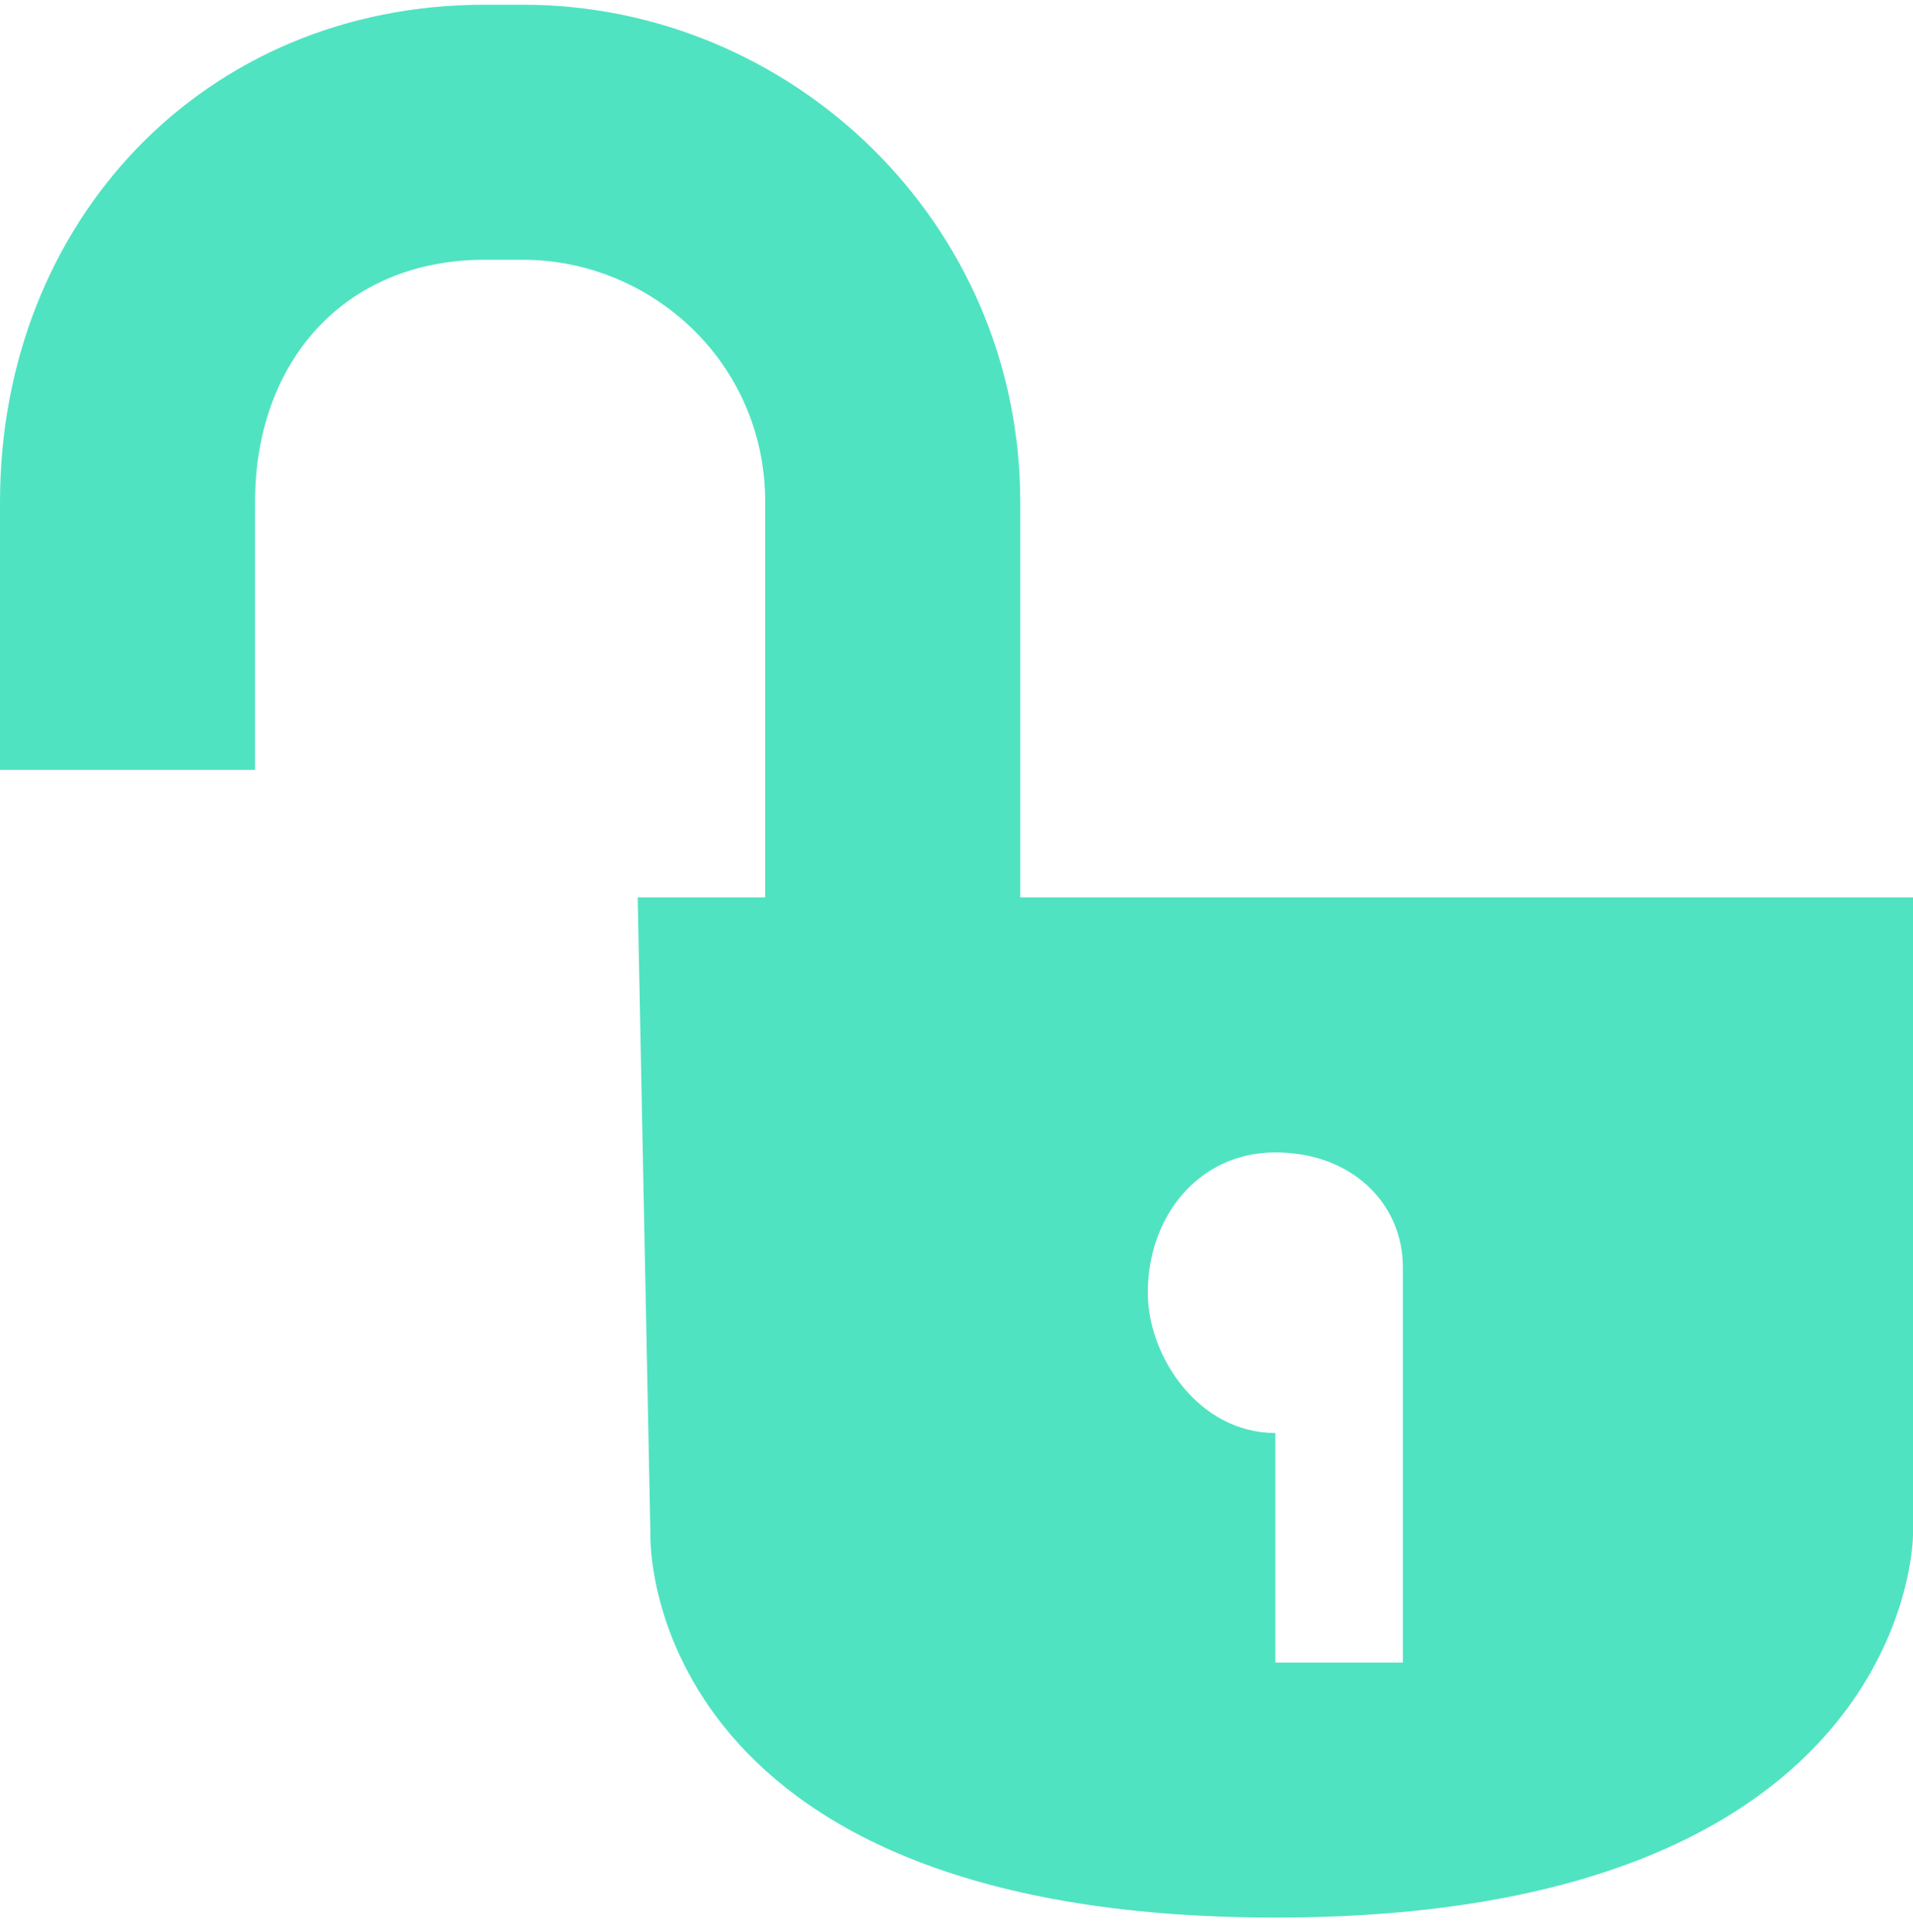 <?xml version="1.0" encoding="UTF-8"?>
<svg width="100px" height="101px" viewBox="0 0 100 101" version="1.1" xmlns="http://www.w3.org/2000/svg" xmlns:xlink="http://www.w3.org/1999/xlink">
    <!-- Generator: Sketch 51.2 (57519) - http://www.bohemiancoding.com/sketch -->
    <title>Shape</title>
    <desc>Created with Sketch.</desc>
    <defs></defs>
    <g id="Page-1" stroke="none" stroke-width="1" fill="none" fill-rule="evenodd">
        <g id="Unlock" transform="translate(0, 0.247)" fill="#50E3C2" fill-rule="nonzero">
            <path d="M53.333,46.667 L53.333,26 C53.333,11.333 41.333,0 27.333,0 L25.333,0 C10.667,0 0,11.333 0,26 L0,40 L13.333,40 L13.333,26 C13.333,18.667 18,13.333 25.333,13.333 L27.333,13.333 C34,13.333 40,18.667 40,26 L40,46.667 L33.333,46.667 L34,80 C34,80 33.333,100 66.667,100 C100,100 100,80 100,80 L100,46.667 L53.333,46.667 Z M73.333,86.667 L66.667,86.667 L66.667,74.667 C62.667,74.667 60,70.667 60,67.333 C60,63.333 62.667,60 66.667,60 C70.667,60 73.333,62.667 73.333,66 L73.333,86.667 Z" id="Shape"></path>
        </g>
    </g>
</svg>